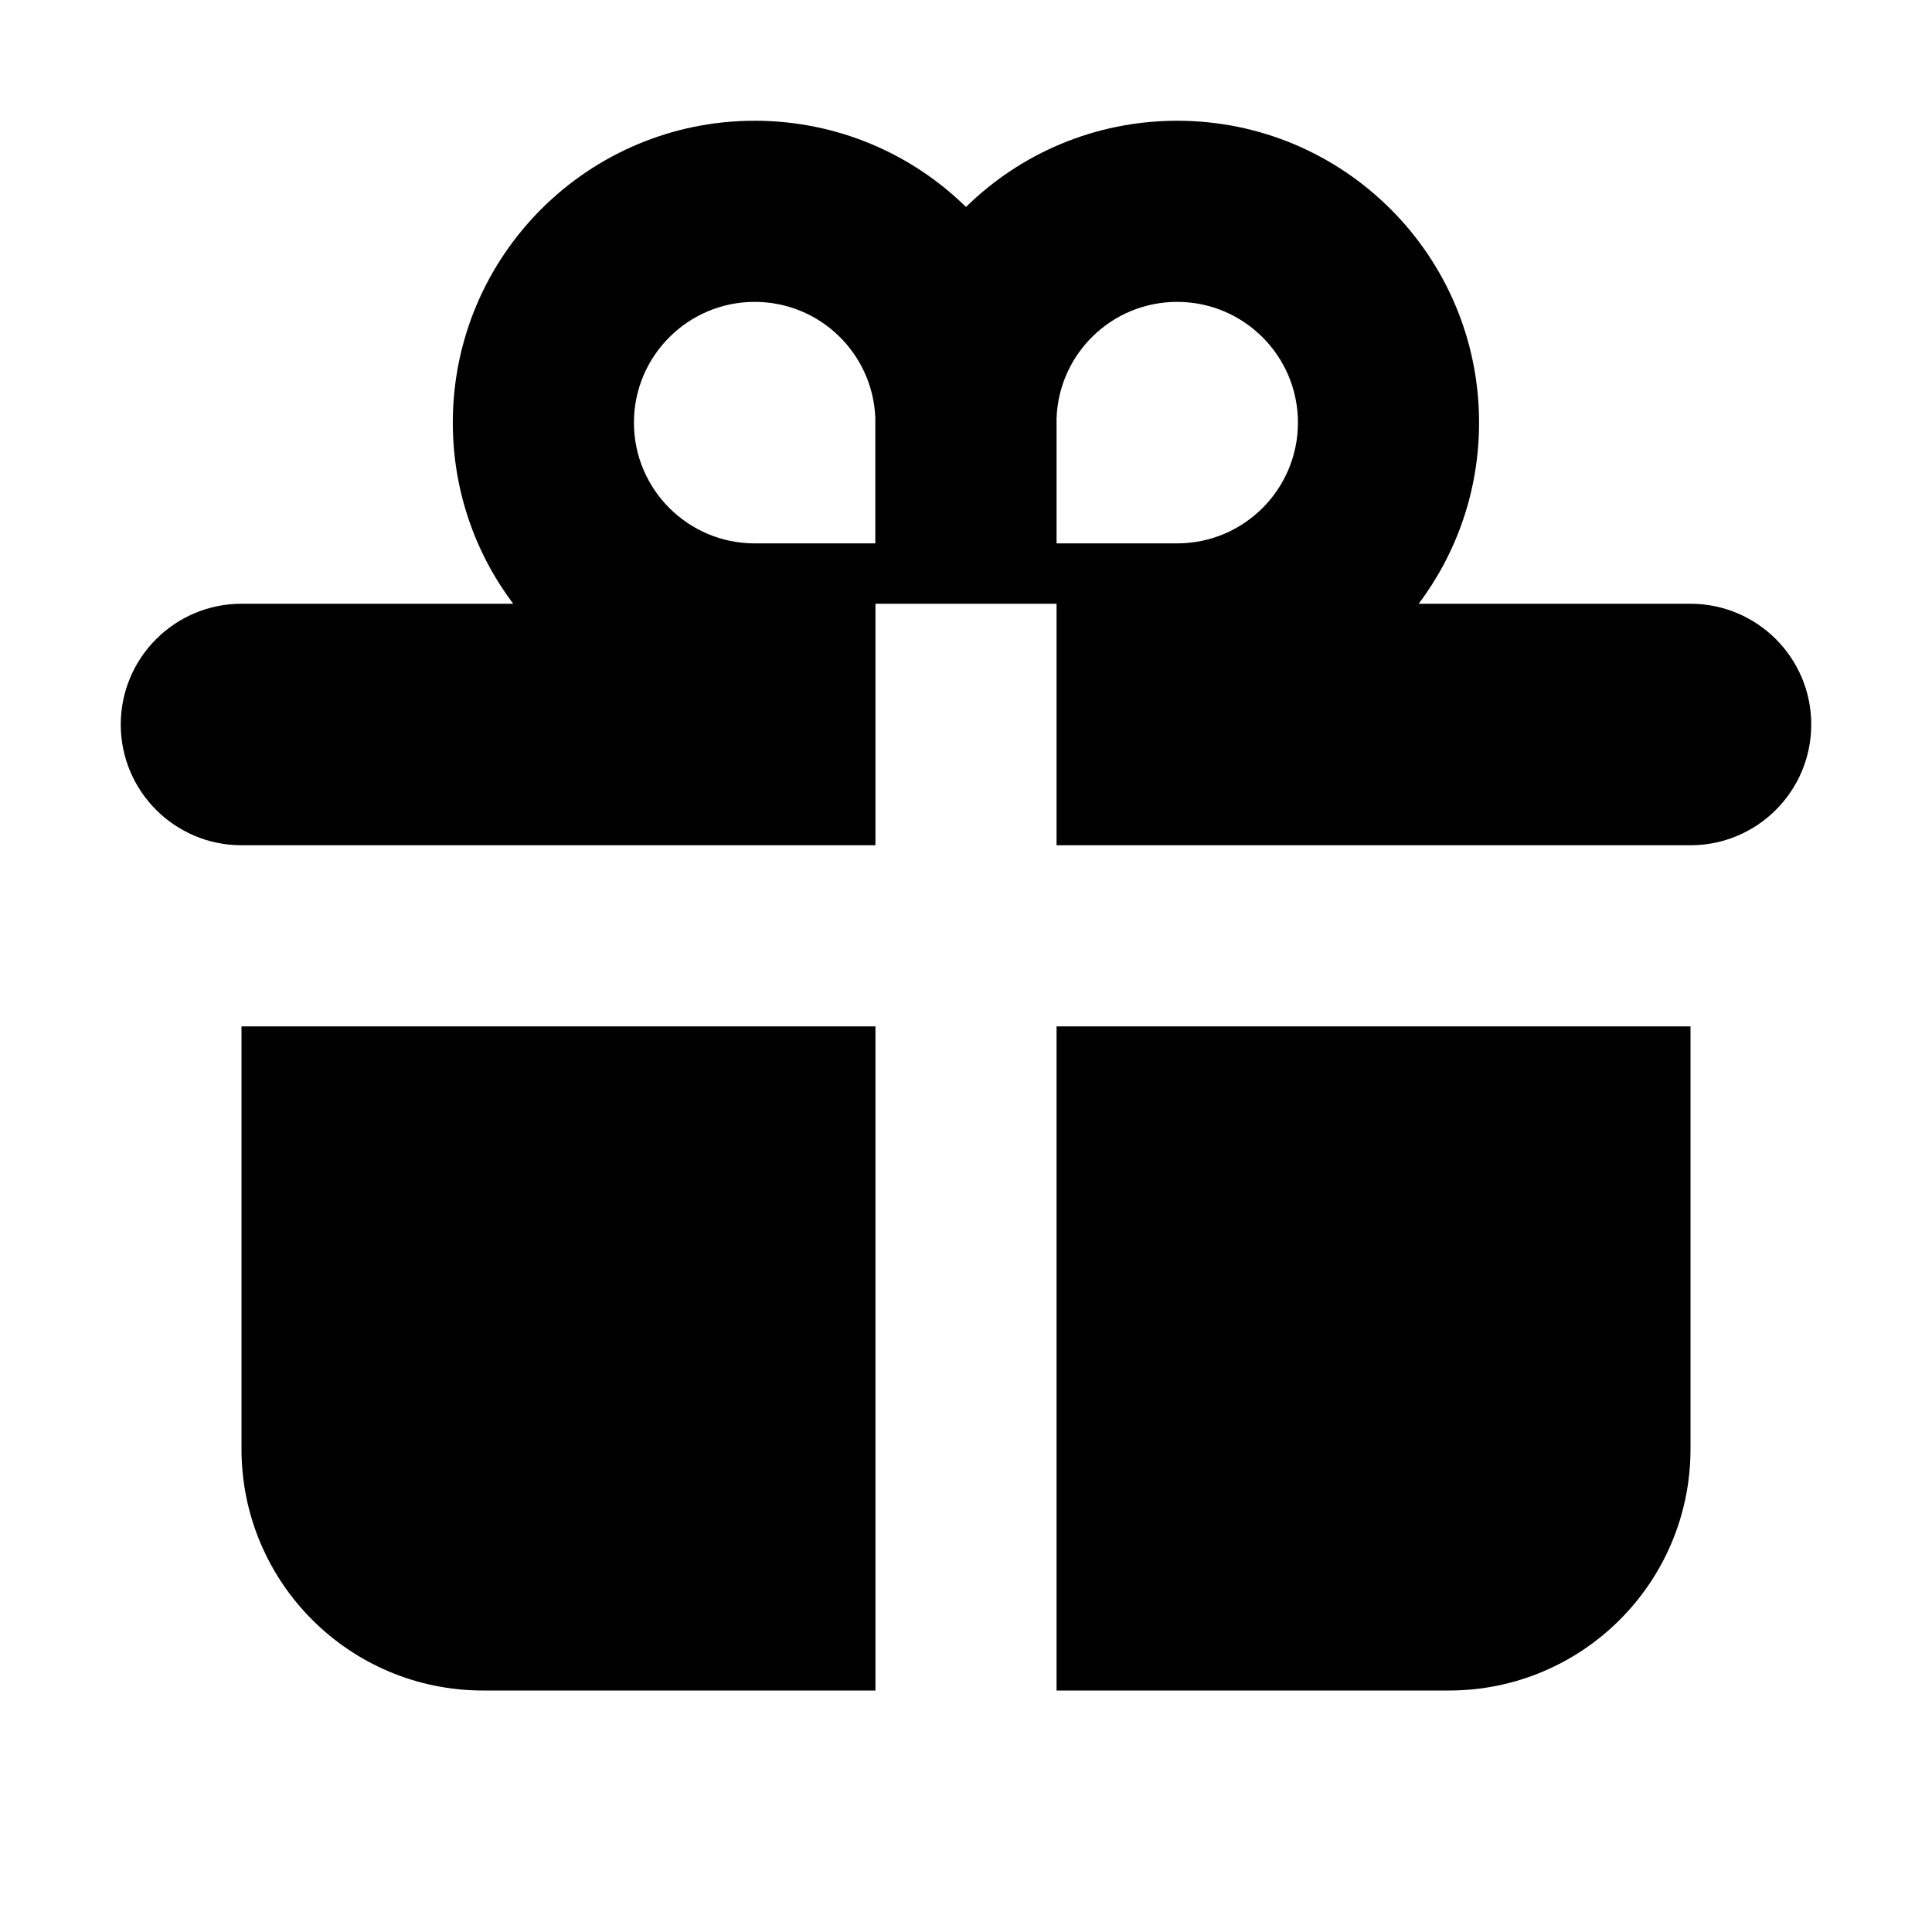 <svg width="16" height="16" viewBox="0 0 16 16" fill="none" xmlns="http://www.w3.org/2000/svg">
<path fill-rule="evenodd" clip-rule="evenodd" d="M3.75 3.5C3.75 4.063 3.936 4.582 4.25 5H2C1.448 5 1 5.448 1 6C1 6.552 1.448 7 2 7H7.25V5H8.75V7H14C14.552 7 15 6.552 15 6C15 5.448 14.552 5 14 5H11.749C12.063 4.582 12.249 4.063 12.249 3.5C12.249 2.119 11.13 1 9.749 1C9.068 1 8.45 1.272 8 1.714C7.549 1.272 6.931 1 6.25 1C4.869 1 3.75 2.119 3.75 3.5ZM7.249 3.5L7.249 3.462C7.229 2.927 6.79 2.5 6.25 2.5C5.698 2.5 5.25 2.948 5.25 3.5C5.25 4.052 5.698 4.5 6.25 4.5H7.249L7.249 3.5ZM9.749 2.5C9.209 2.5 8.77 2.927 8.75 3.462L8.75 3.5V4.5H9.749C10.301 4.5 10.749 4.052 10.749 3.5C10.749 2.948 10.301 2.5 9.749 2.5Z" fill="black"/>
<path d="M7.25 8.5H2V12C2 13.105 2.895 14 4 14H7.25V8.5Z" fill="black"/>
<path d="M8.75 14V8.5H14V12C14 13.105 13.105 14 12 14H8.75Z" fill="black"/>
</svg>
